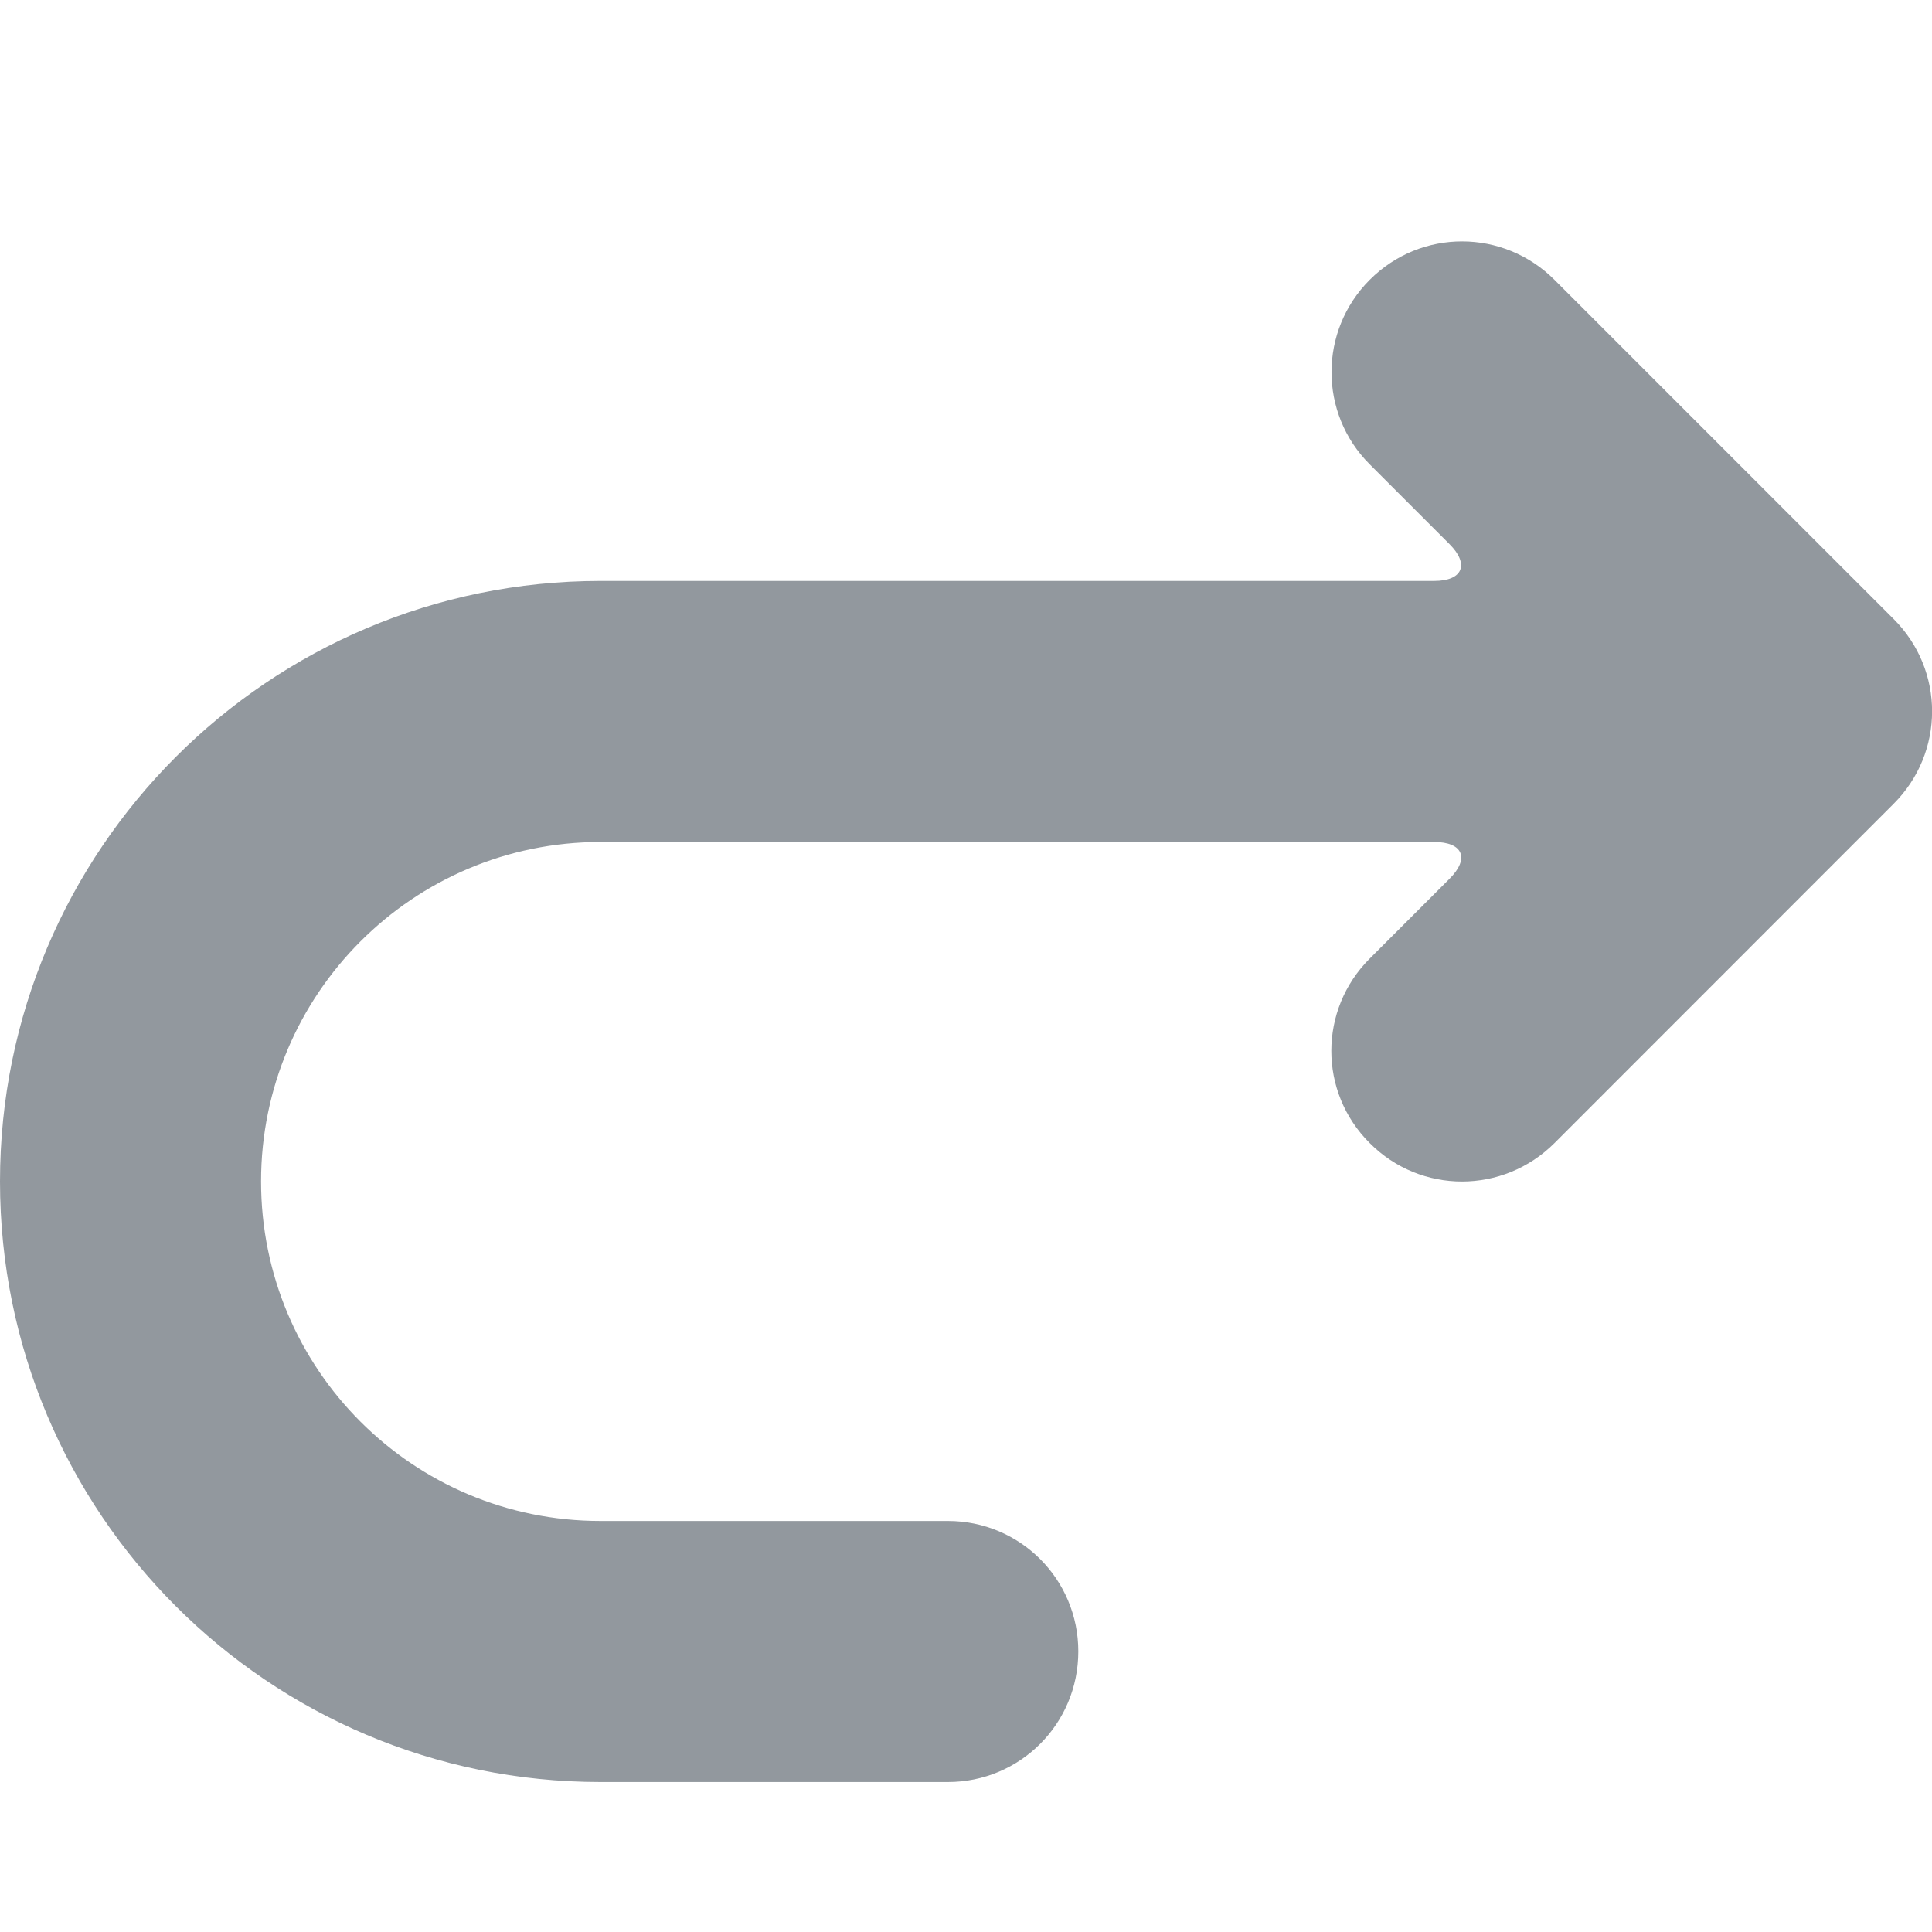 <svg width="16" height="16" viewBox="0 0 16 16" fill="none" xmlns="http://www.w3.org/2000/svg">
<g clip-path="url(#clip0_19_23)">
<path d="M12.004 4.506C12.172 4.674 12.113 4.811 11.877 4.811H4.973C2.226 4.812 0 7.038 0 9.784C0 12.532 2.224 14.758 4.973 14.758H7.85C8.446 14.758 8.93 14.278 8.93 13.676C8.93 13.079 8.449 12.596 7.85 12.596H4.973C3.418 12.596 2.162 11.338 2.162 9.784C2.162 8.232 3.42 6.973 4.973 6.973H11.877C12.115 6.973 12.174 7.109 12.004 7.278L11.343 7.939C10.921 8.361 10.918 9.043 11.344 9.467C11.766 9.891 12.449 9.891 12.874 9.466L15.682 6.657C16.106 6.234 16.108 5.551 15.682 5.126L12.874 2.318C12.451 1.895 11.77 1.891 11.344 2.317C10.922 2.739 10.921 3.423 11.343 3.845L12.004 4.506Z" fill="#92989E"/>
</g>
<defs>
<clipPath id="clip0_19_23">
<rect width="16" height="16" fill="white"/>
</clipPath>
</defs>
</svg>
